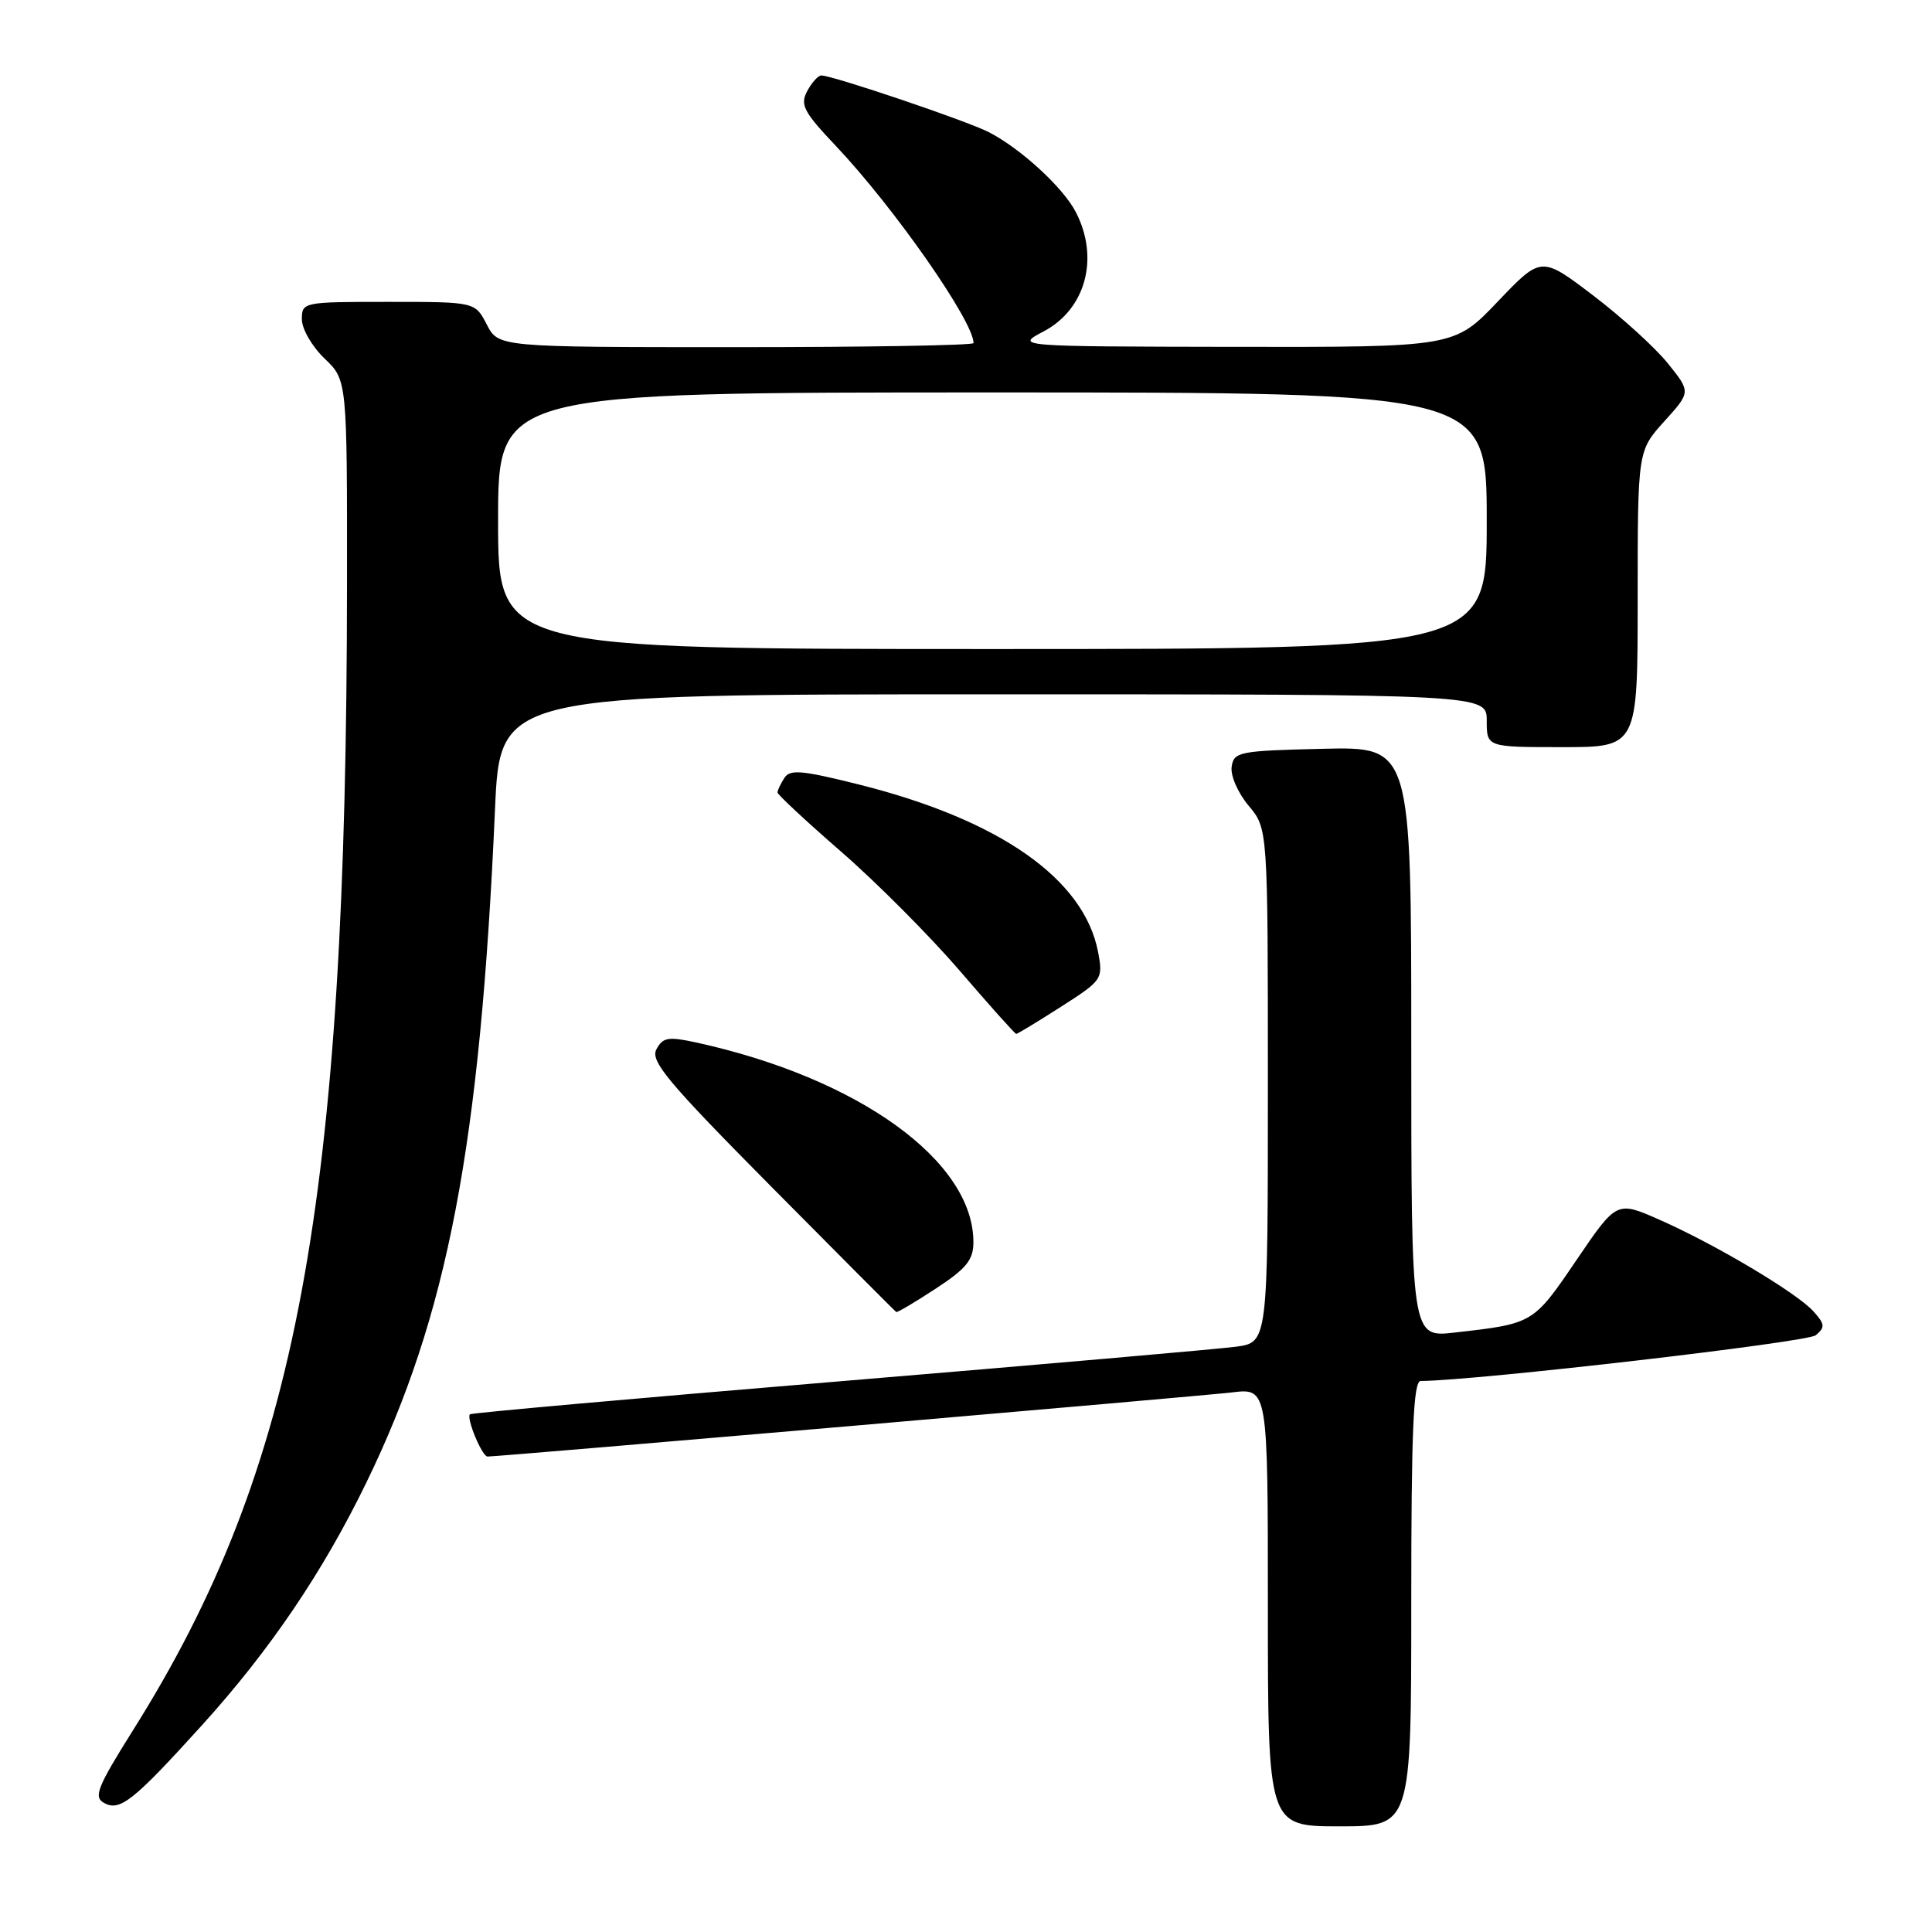 <?xml version="1.0" encoding="UTF-8" standalone="no"?>
<!DOCTYPE svg PUBLIC "-//W3C//DTD SVG 1.1//EN" "http://www.w3.org/Graphics/SVG/1.1/DTD/svg11.dtd" >
<svg xmlns="http://www.w3.org/2000/svg" xmlns:xlink="http://www.w3.org/1999/xlink" version="1.1" viewBox="0 0 256 256">
 <g >
 <path fill="currentColor"
d=" M 187.00 212.50 C 187.00 189.57 187.28 183.00 188.25 182.99 C 195.80 182.92 239.46 177.86 240.59 176.93 C 241.86 175.87 241.82 175.46 240.28 173.75 C 238.04 171.28 227.25 164.86 219.86 161.61 C 214.22 159.12 214.22 159.12 208.86 167.01 C 203.16 175.40 203.18 175.39 192.75 176.57 C 187.00 177.23 187.00 177.23 187.00 138.08 C 187.00 98.94 187.00 98.94 175.25 99.22 C 164.16 99.48 163.48 99.62 163.20 101.61 C 163.03 102.78 164.04 105.08 165.45 106.76 C 168.00 109.79 168.00 109.79 168.00 143.83 C 168.00 177.88 168.00 177.88 163.75 178.45 C 161.41 178.76 137.69 180.83 111.04 183.05 C 84.39 185.27 62.44 187.22 62.27 187.40 C 61.76 187.91 63.88 193.00 64.60 193.00 C 66.21 193.00 159.02 185.00 163.25 184.50 C 168.00 183.93 168.00 183.93 168.00 212.97 C 168.00 242.00 168.00 242.00 177.50 242.00 C 187.00 242.00 187.00 242.00 187.00 212.50 Z  M 26.80 228.56 C 35.77 218.65 42.77 208.32 48.52 196.50 C 59.32 174.32 63.63 151.80 65.59 107.25 C 66.26 92.00 66.26 92.00 131.63 92.00 C 197.00 92.00 197.00 92.00 197.00 95.50 C 197.00 99.00 197.00 99.00 207.00 99.00 C 217.00 99.00 217.00 99.00 217.00 79.37 C 217.00 59.74 217.00 59.74 220.52 55.84 C 224.05 51.94 224.05 51.94 221.00 48.15 C 219.32 46.06 214.86 42.01 211.09 39.14 C 204.22 33.92 204.22 33.92 198.46 39.96 C 192.70 46.00 192.70 46.00 163.60 45.96 C 134.50 45.91 134.50 45.91 138.29 43.91 C 143.87 40.97 145.70 34.18 142.55 28.10 C 140.87 24.85 135.28 19.71 131.04 17.52 C 128.19 16.04 110.33 10.00 108.83 10.00 C 108.41 10.00 107.57 10.93 106.96 12.07 C 105.99 13.88 106.48 14.82 110.74 19.32 C 118.47 27.49 129.00 42.57 129.00 45.46 C 129.00 45.76 114.84 46.00 97.53 46.00 C 66.05 46.00 66.05 46.00 64.50 43.00 C 62.95 40.00 62.95 40.00 51.47 40.00 C 40.15 40.00 40.00 40.03 40.00 42.31 C 40.00 43.59 41.35 45.92 43.00 47.50 C 46.00 50.37 46.00 50.37 45.98 77.44 C 45.93 159.65 39.40 194.63 17.64 229.24 C 12.90 236.79 12.37 238.11 13.77 238.89 C 15.88 240.07 17.65 238.66 26.80 228.56 Z  M 123.99 170.75 C 128.02 168.12 128.97 166.96 128.98 164.65 C 129.05 153.86 113.75 142.83 92.23 138.13 C 88.54 137.33 87.83 137.45 86.98 139.04 C 86.14 140.60 88.46 143.37 102.25 157.29 C 111.19 166.31 118.62 173.77 118.76 173.85 C 118.91 173.93 121.26 172.54 123.99 170.75 Z  M 140.57 133.41 C 146.06 129.90 146.17 129.74 145.51 126.19 C 143.68 116.46 132.43 108.59 113.65 103.91 C 106.19 102.05 104.66 101.92 103.92 103.10 C 103.43 103.87 103.03 104.72 103.02 105.00 C 103.01 105.28 106.83 108.83 111.51 112.90 C 116.19 116.97 123.24 124.06 127.19 128.65 C 131.13 133.24 134.49 137.00 134.66 137.00 C 134.82 137.00 137.49 135.38 140.57 133.41 Z  M 66.00 69.00 C 66.00 52.00 66.00 52.00 131.50 52.00 C 197.00 52.00 197.00 52.00 197.00 69.00 C 197.00 86.00 197.00 86.00 131.50 86.00 C 66.00 86.00 66.00 86.00 66.00 69.00 Z "/>
</g>
</svg>